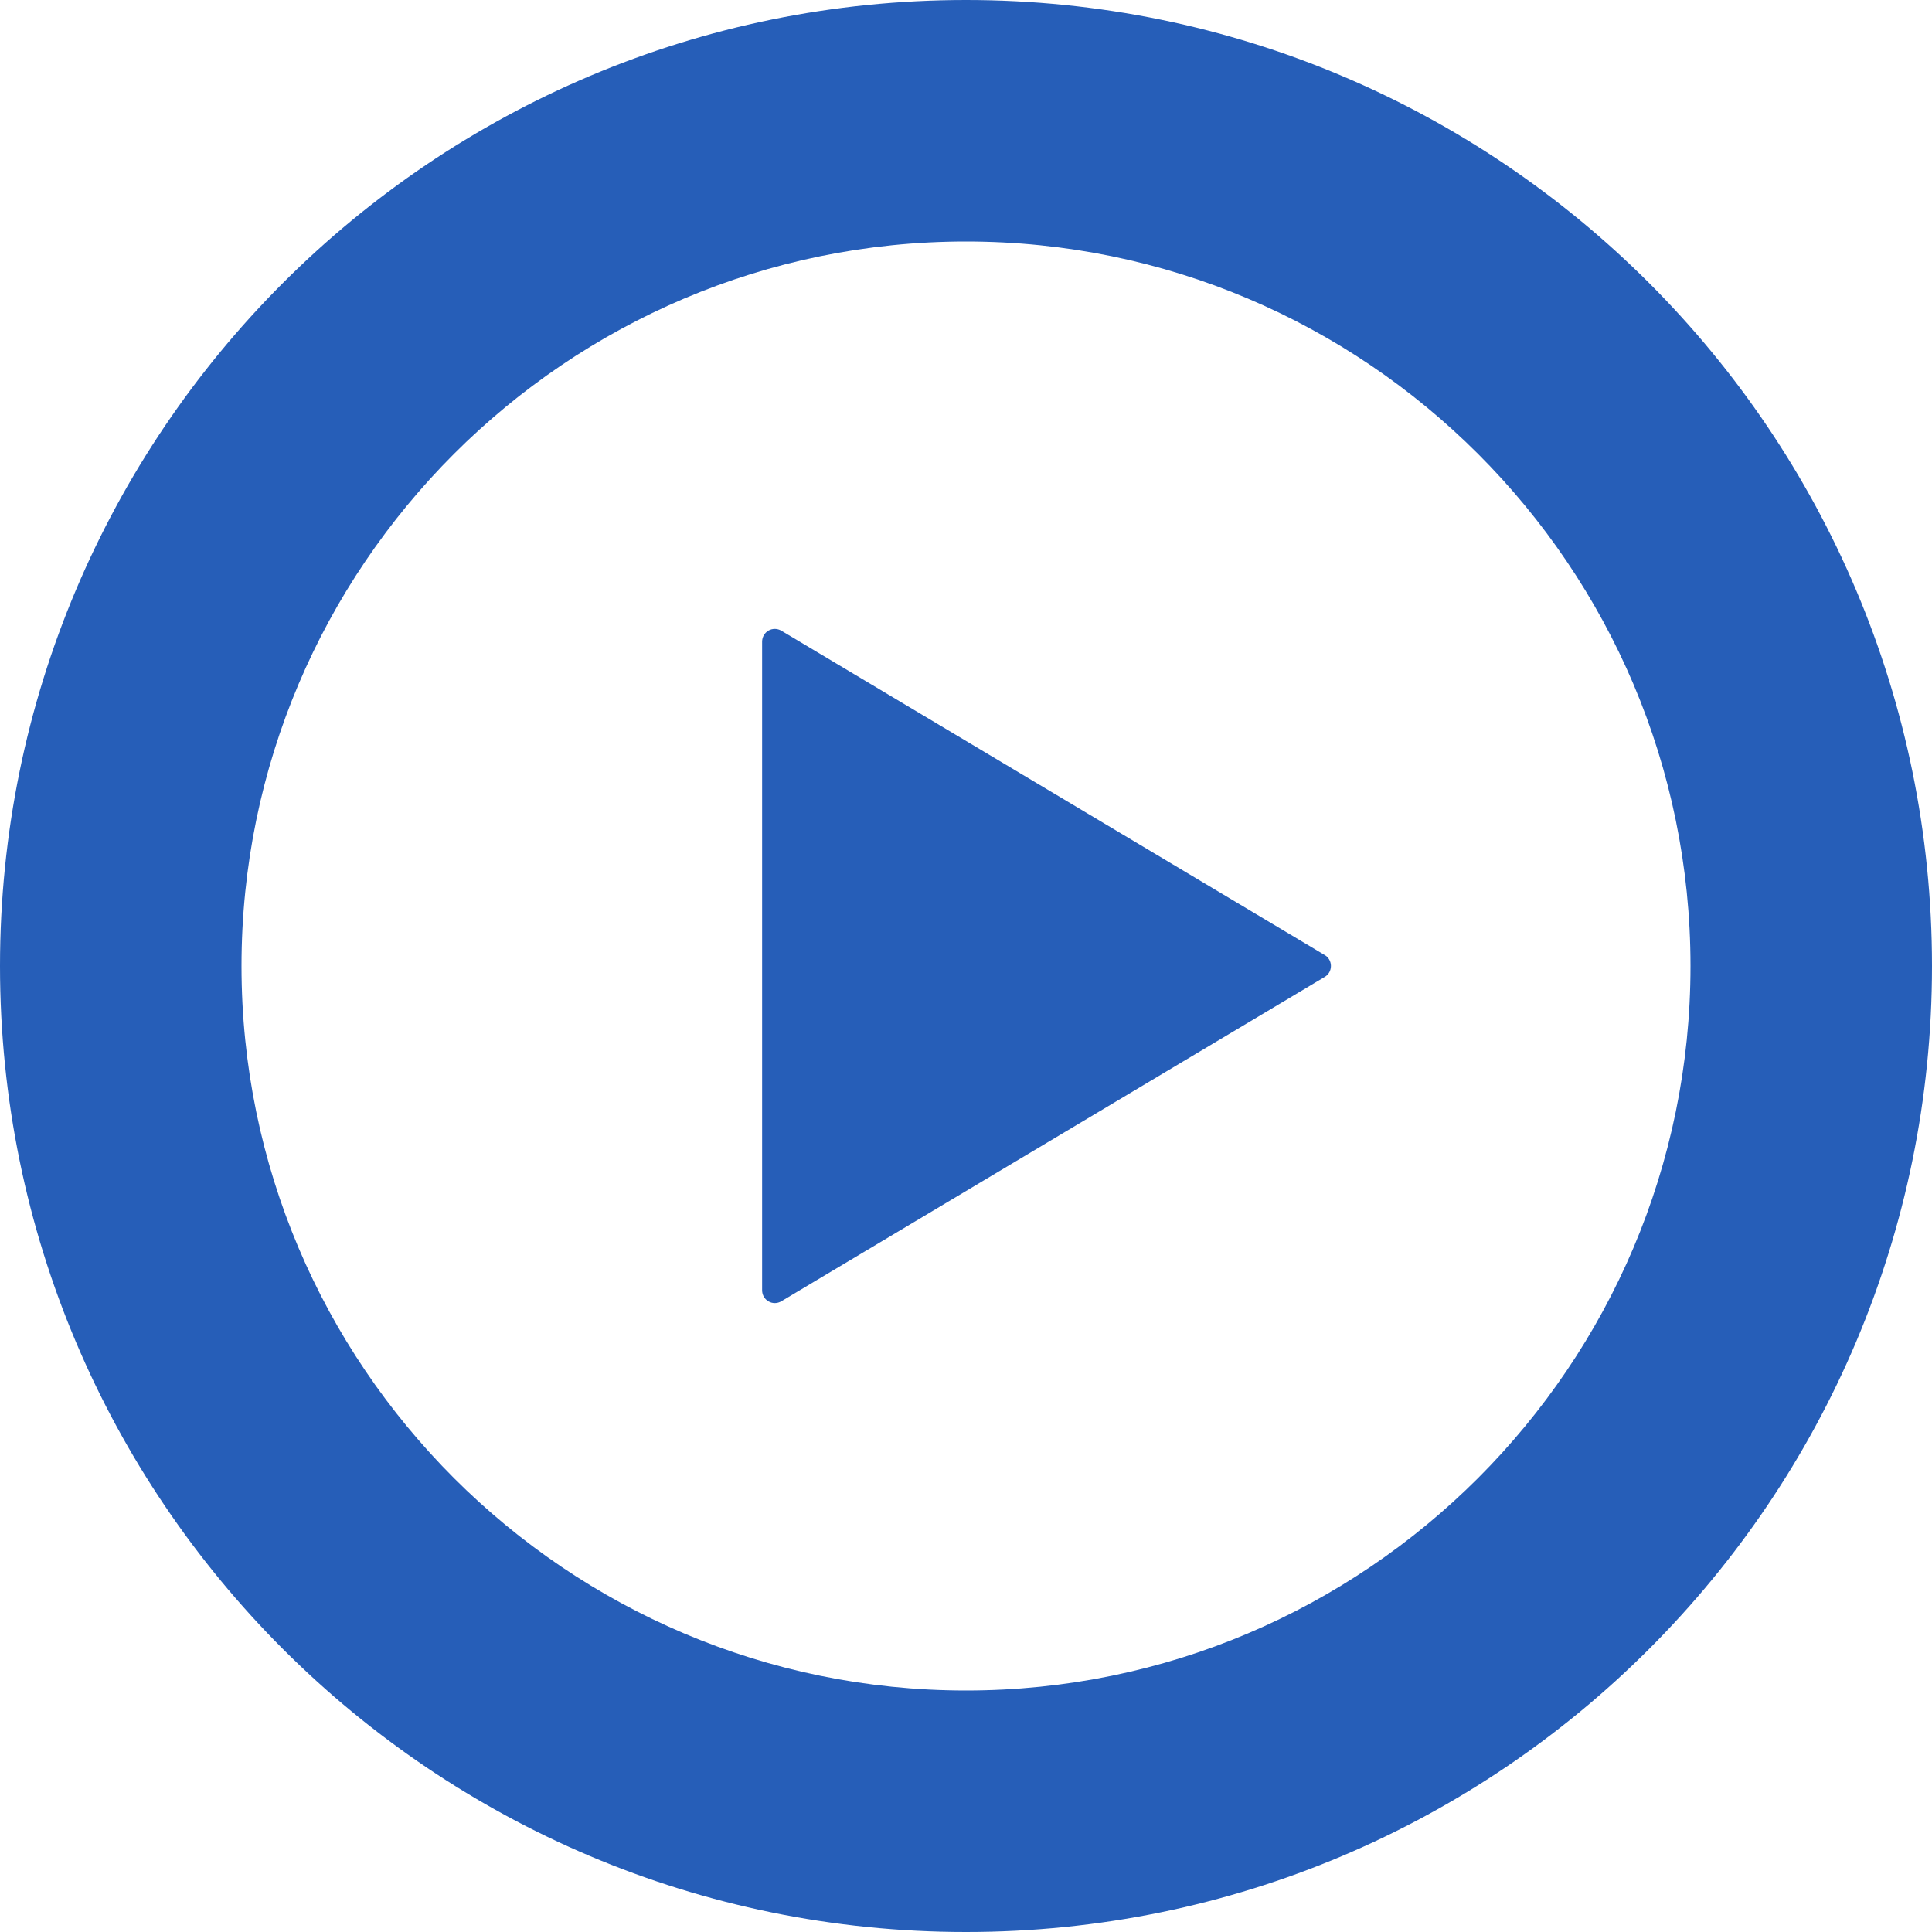 <svg width="60" height="60" viewBox="0 0 60 60" fill="none" xmlns="http://www.w3.org/2000/svg">
<rect width="60" height="60" fill="none"/>
<path d="M24.265 19.587C24.144 19.515 23.991 19.512 23.866 19.583C23.745 19.653 23.668 19.785 23.668 19.927V29.998V40.071C23.668 40.216 23.745 40.346 23.866 40.415C23.991 40.489 24.144 40.485 24.265 40.412L41.14 30.339C41.261 30.269 41.333 30.14 41.333 29.998C41.333 29.861 41.261 29.729 41.14 29.66L24.265 19.587Z" fill="#265EB8"/>
<path d="M30 0C13.433 0 0 13.433 0 30C0 46.567 13.433 60 30 60C46.567 60 60 46.567 60 30C60 13.433 46.567 0 30 0ZM30 52.5C17.593 52.5 7.5 42.407 7.5 30C7.5 17.593 17.593 7.5 30 7.5C42.407 7.5 52.5 17.593 52.5 30C52.5 42.407 42.407 52.5 30 52.5Z" fill="#265EB8"/>
</svg>

